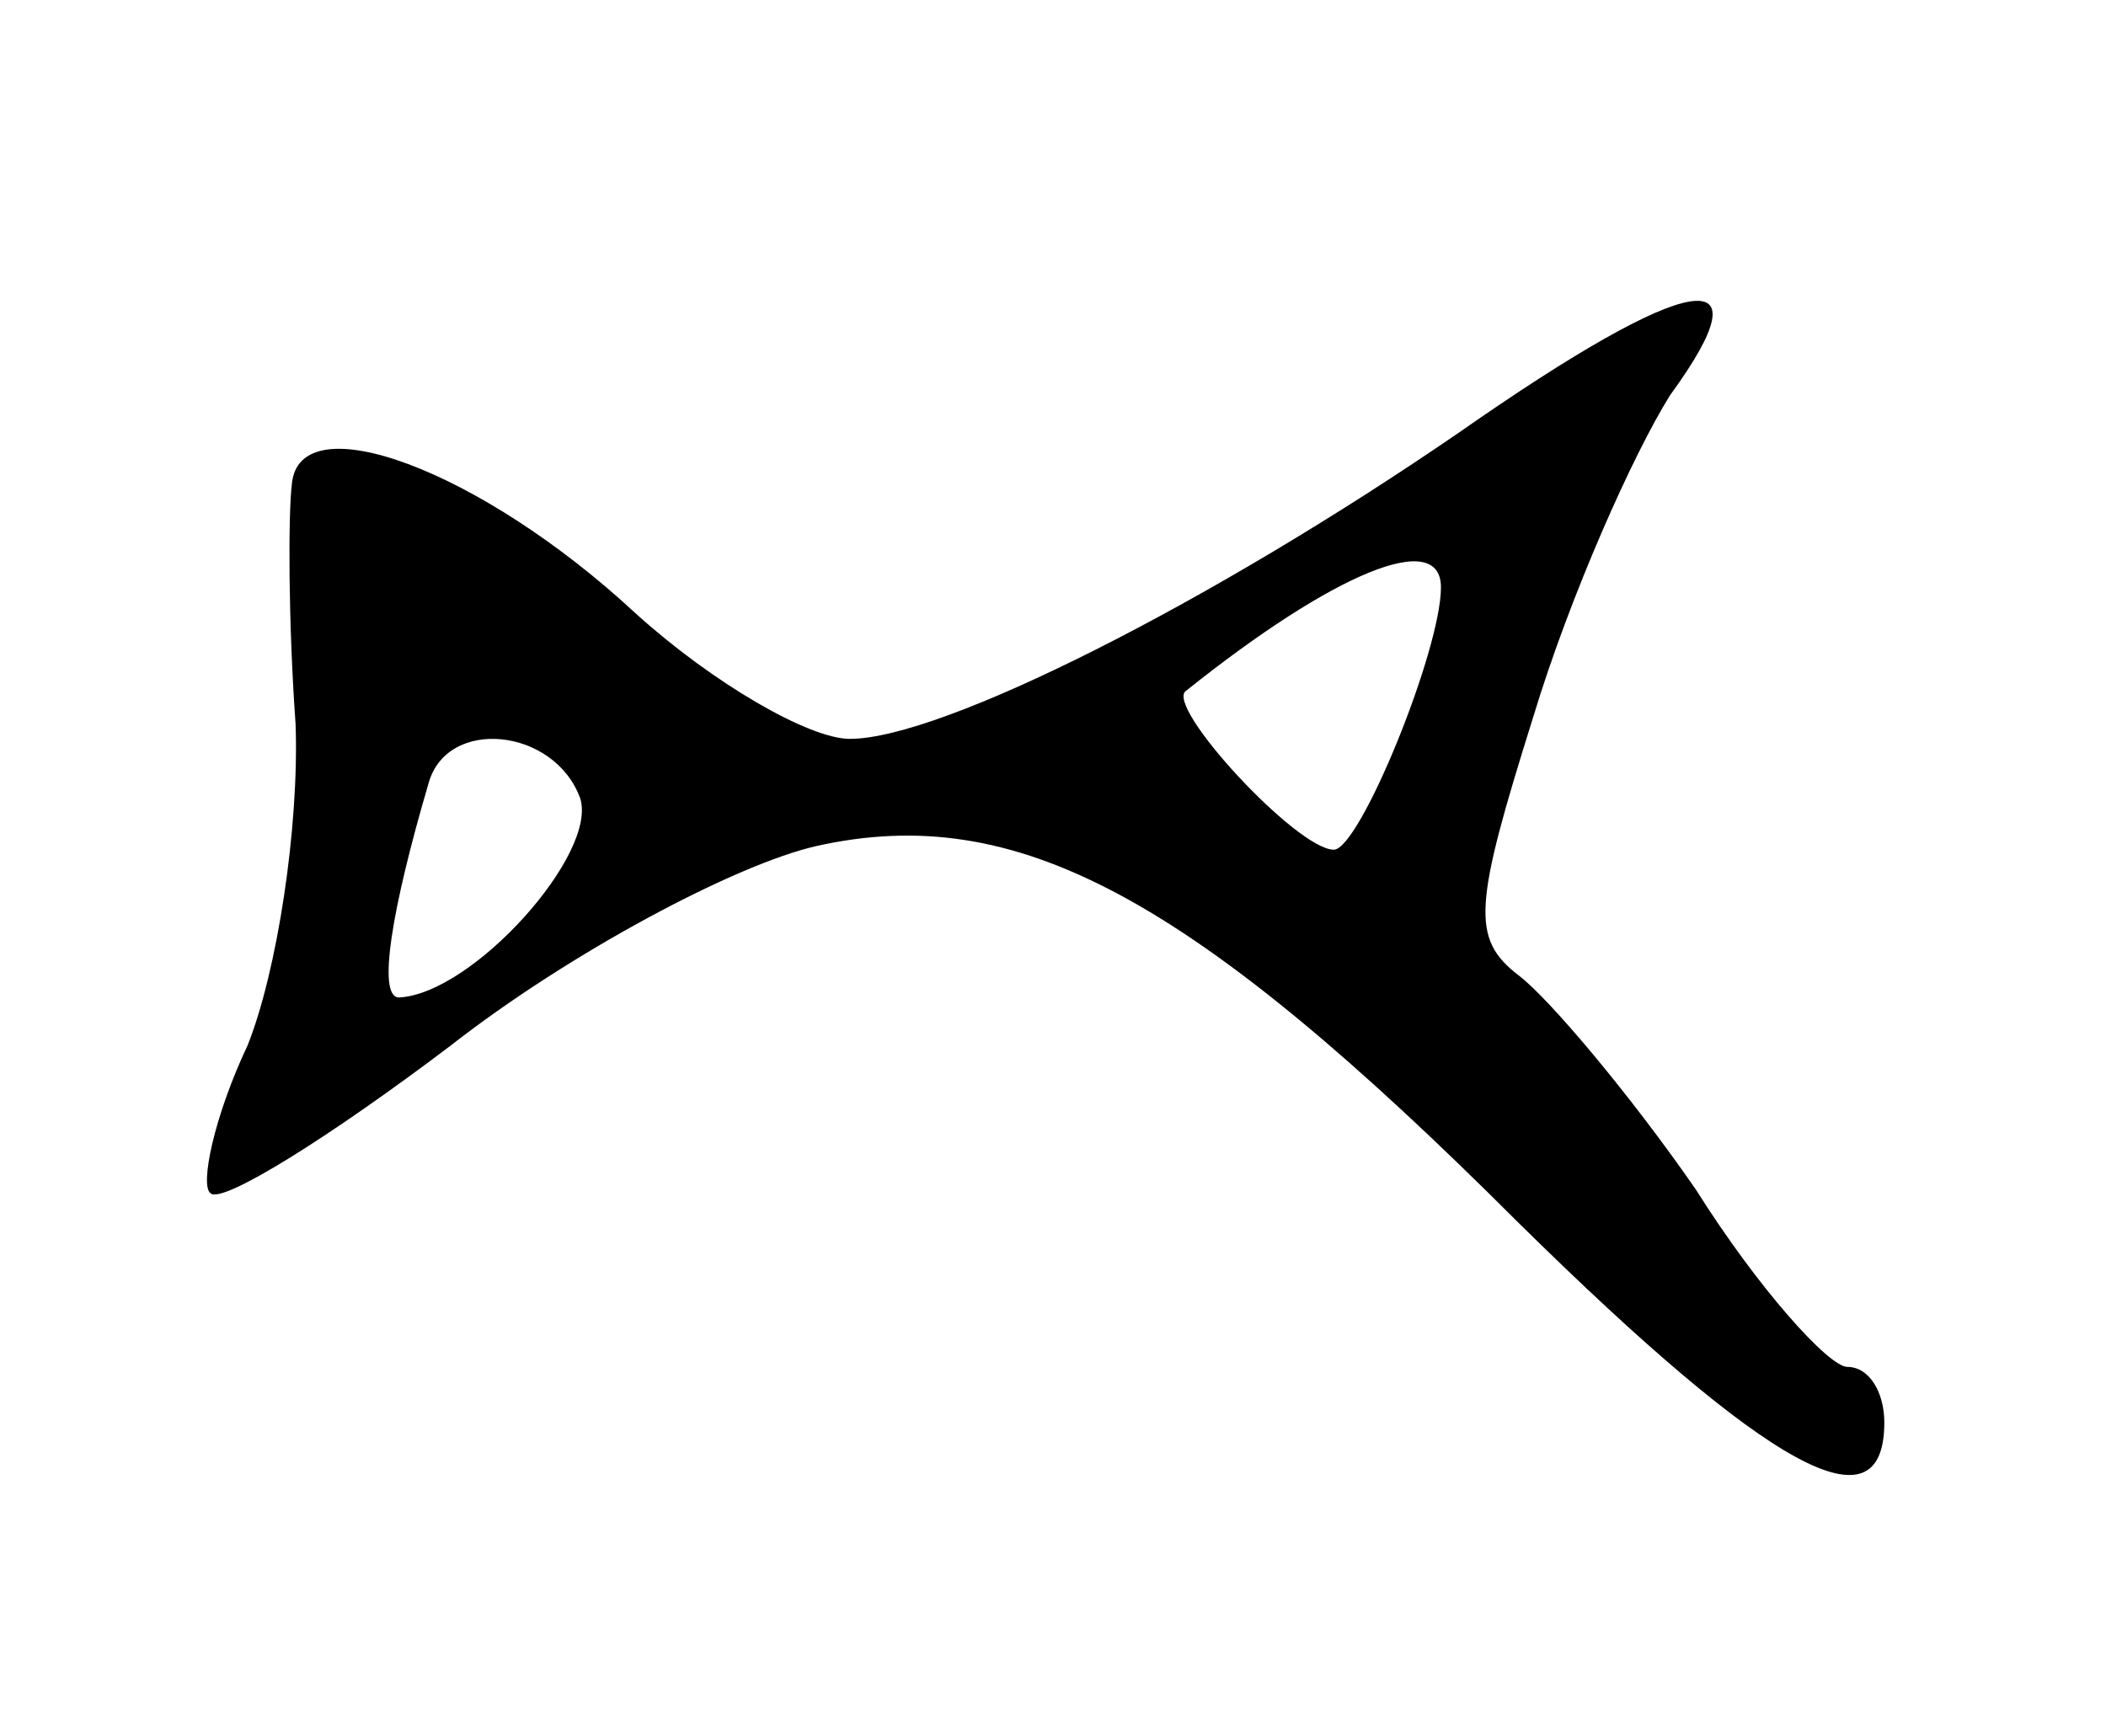 <?xml version="1.0" standalone="no"?>
<!DOCTYPE svg PUBLIC "-//W3C//DTD SVG 20010904//EN"
 "http://www.w3.org/TR/2001/REC-SVG-20010904/DTD/svg10.dtd">
<svg version="1.0" xmlns="http://www.w3.org/2000/svg"
 width="57pt" height="47pt" viewBox="0 0 57 47"
 preserveAspectRatio="xMidYMid meet">
<g transform="translate(0,47) scale(0.1,-0.1)"
fill="#000000" stroke="none">
<path d="M395 353 c-67 -46 -140 -83 -165 -83 -11 0 -37 15 -58 34 -42 39 -91
57 -93 35 -1 -8 -1 -37 1 -65 1 -28 -5 -67 -13 -87 -9 -19 -13 -38 -10 -40 3
-3 32 15 65 40 32 25 77 49 99 54 54 12 101 -13 190 -102 68 -67 99 -84 99
-54 0 8 -4 15 -10 15 -5 0 -24 21 -41 48 -18 26 -40 52 -48 58 -13 10 -12 19
4 70 10 33 27 71 37 87 27 37 6 34 -57 -10z m-5 -42 c0 -17 -22 -71 -29 -71
-10 0 -46 39 -40 43 40 32 69 44 69 28z m-233 -57 c5 -15 -29 -53 -49 -54 -6
0 -2 24 8 58 5 18 34 15 41 -4z"/>
</g>
</svg>
